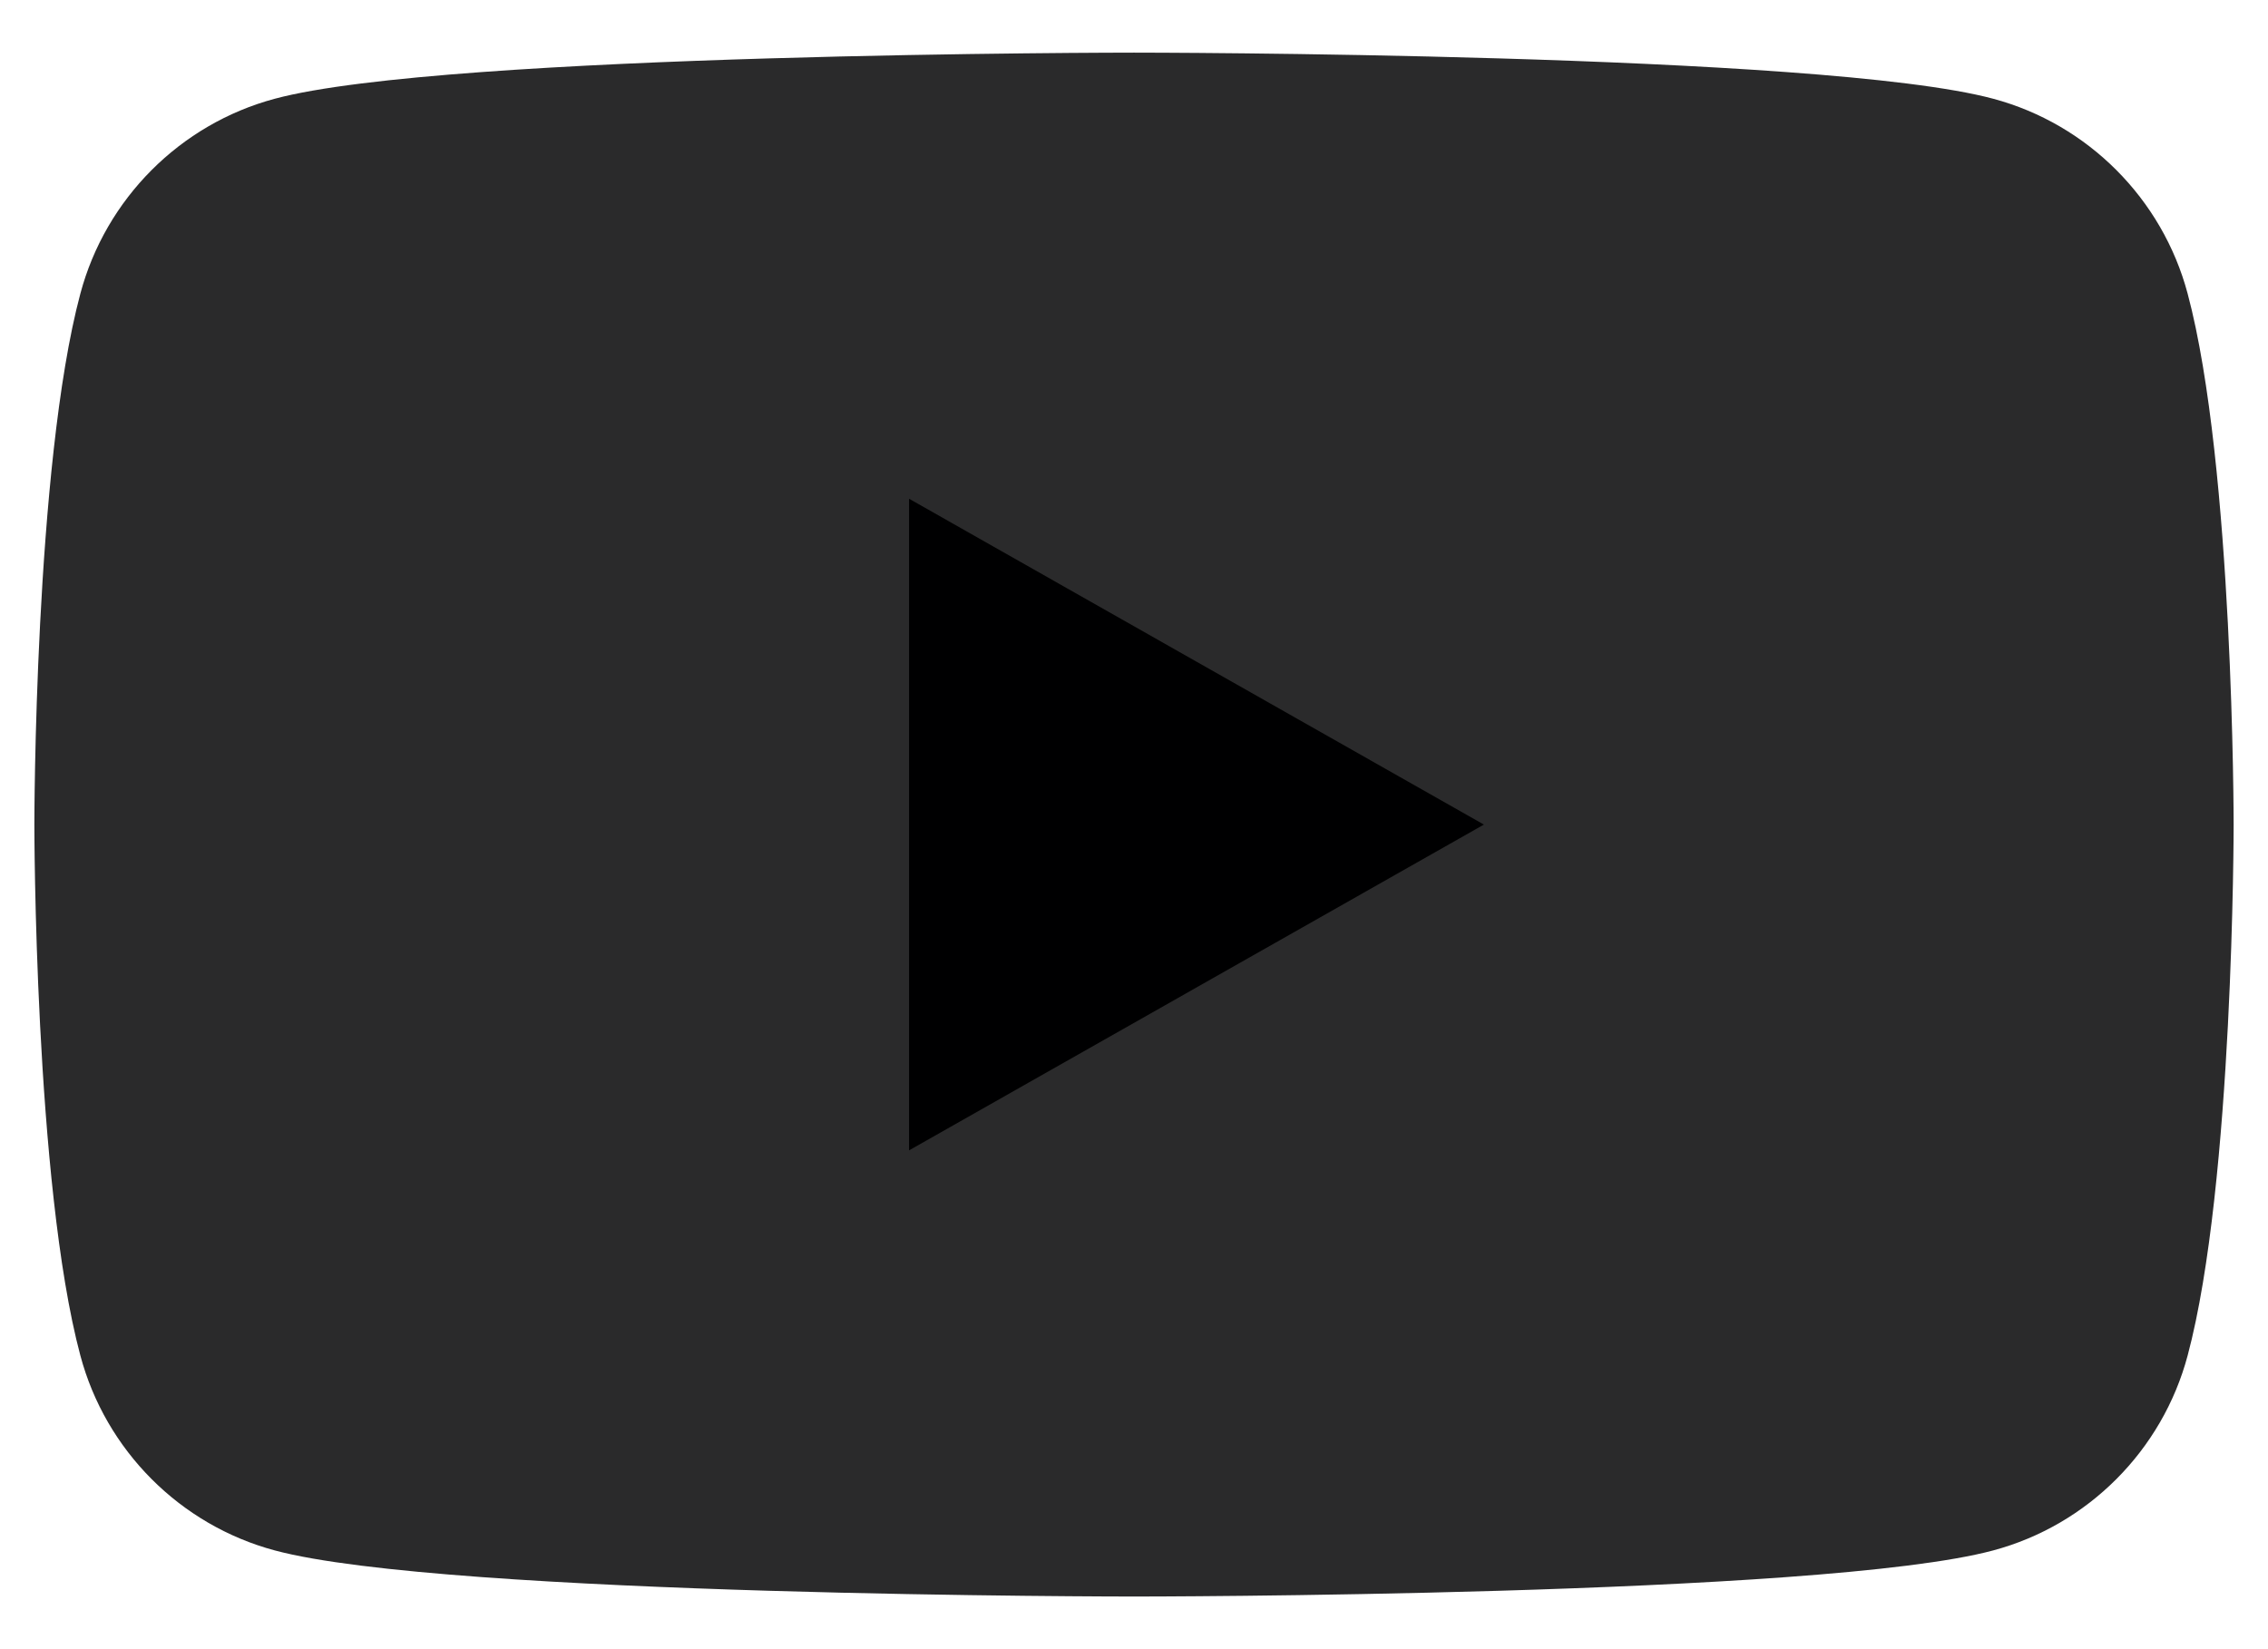 <svg width="33" height="24" viewBox="0 0 33 24" fill="none" xmlns="http://www.w3.org/2000/svg">
<g clip-path="url(#clip0_25_847)">
<path d="M31.831 4.274C31.463 2.893 30.379 1.806 29.002 1.437C26.507 0.766 16.5 0.766 16.5 0.766C16.5 0.766 6.493 0.766 3.998 1.437C2.621 1.806 1.537 2.893 1.169 4.274C0.5 6.777 0.5 12 0.5 12C0.5 12 0.5 17.222 1.169 19.726C1.537 21.107 2.621 22.194 3.998 22.563C6.493 23.234 16.5 23.234 16.5 23.234C16.5 23.234 26.507 23.234 29.002 22.563C30.379 22.194 31.463 21.107 31.831 19.726C32.5 17.222 32.5 12 32.5 12C32.5 12 32.5 6.777 31.831 4.274Z" fill="#2A2A2B"/>
<path d="M13.227 16.741L21.591 12L13.227 7.258V16.741Z" fill="#000001"/>
</g>
<defs>
<clipPath id="clip0_25_847">
<rect width="32" height="22.468" fill="white" transform="translate(0.5 0.766)"/>
</clipPath>
</defs>
</svg>
